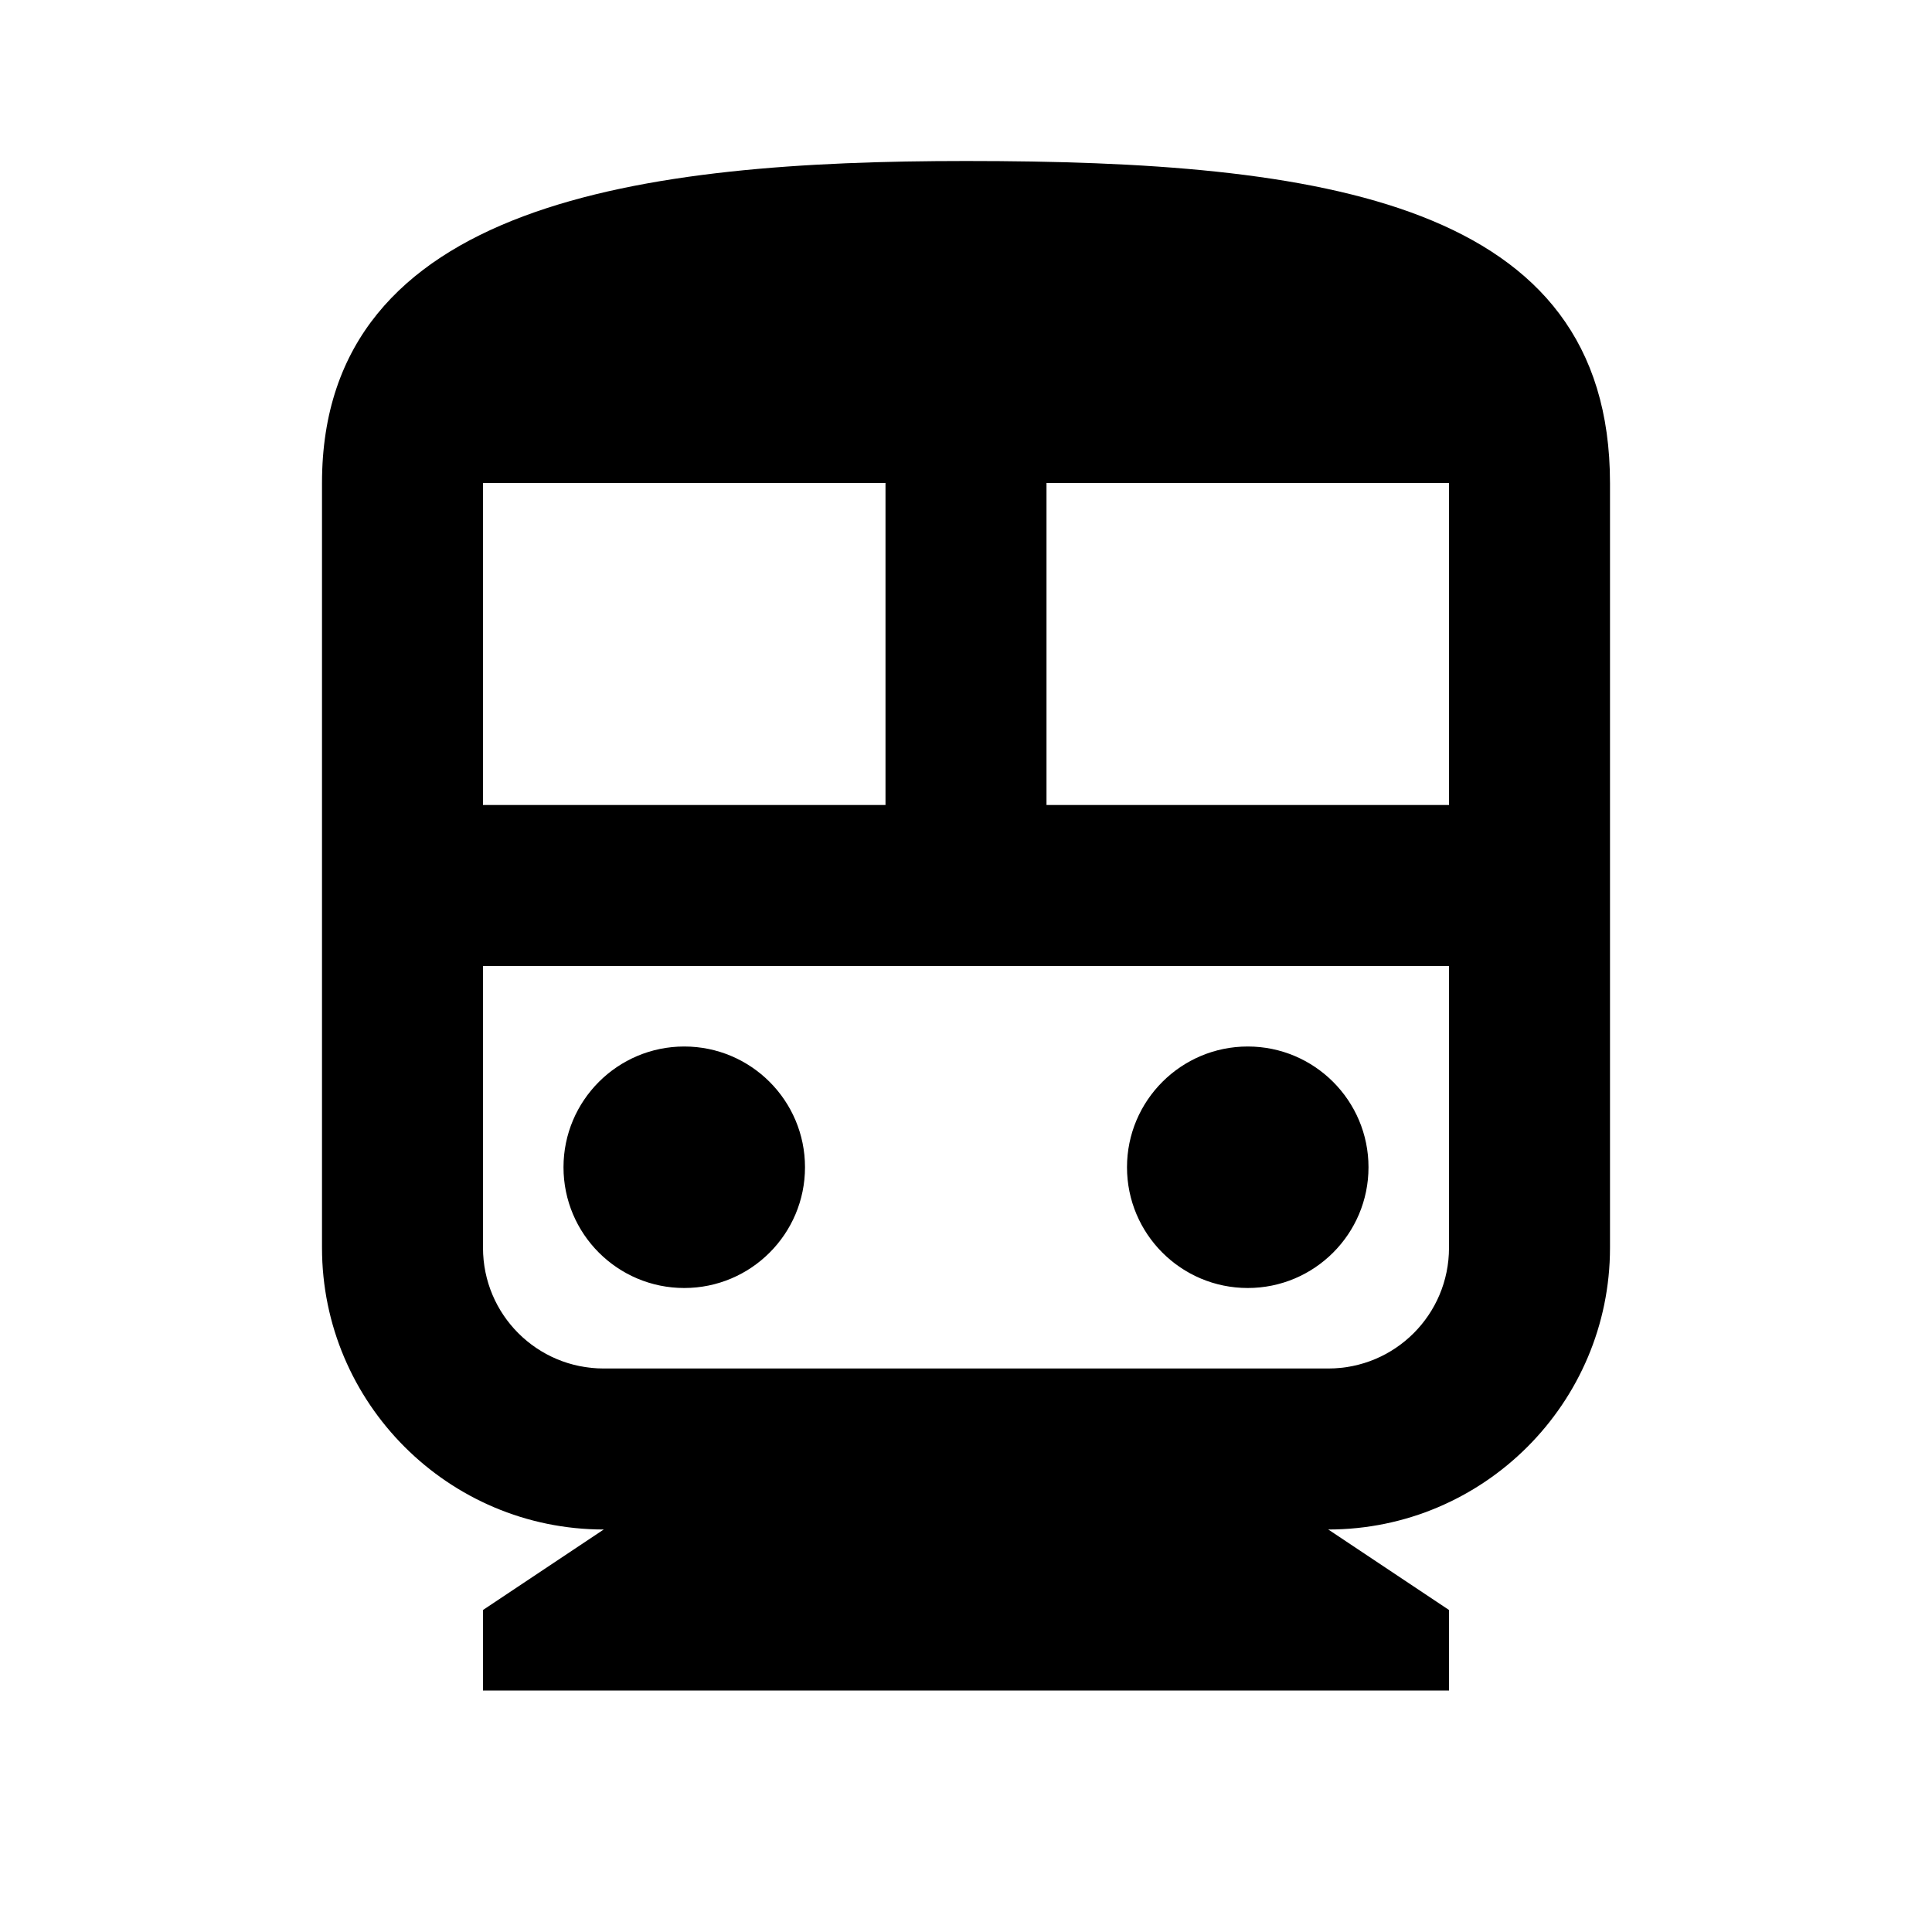 <svg width="24" height="24" viewBox="0 0 24 24" xmlns="http://www.w3.org/2000/svg">
<path fill-rule="evenodd" clip-rule="evenodd" d="M4 6C4 2.5 8 2 12 2C16.42 2 20 2.5 20 6V15.5C20 17.43 18.43 19 16.5 19L18 20V21H6V20L7.5 19C5.57 19 4 17.43 4 15.5V6ZM11 10V6H6V10H11ZM13 6H18V10H13V6ZM6 15.5C6 16.33 6.67 17 7.5 17H16.5C17.33 17 18 16.33 18 15.5V12H6V15.5ZM8.5 16C9.328 16 10 15.328 10 14.5C10 13.672 9.328 13 8.5 13C7.672 13 7 13.672 7 14.5C7 15.328 7.672 16 8.5 16ZM17 14.5C17 15.328 16.328 16 15.5 16C14.672 16 14 15.328 14 14.5C14 13.672 14.672 13 15.5 13C16.328 13 17 13.672 17 14.5Z" />
</svg>
